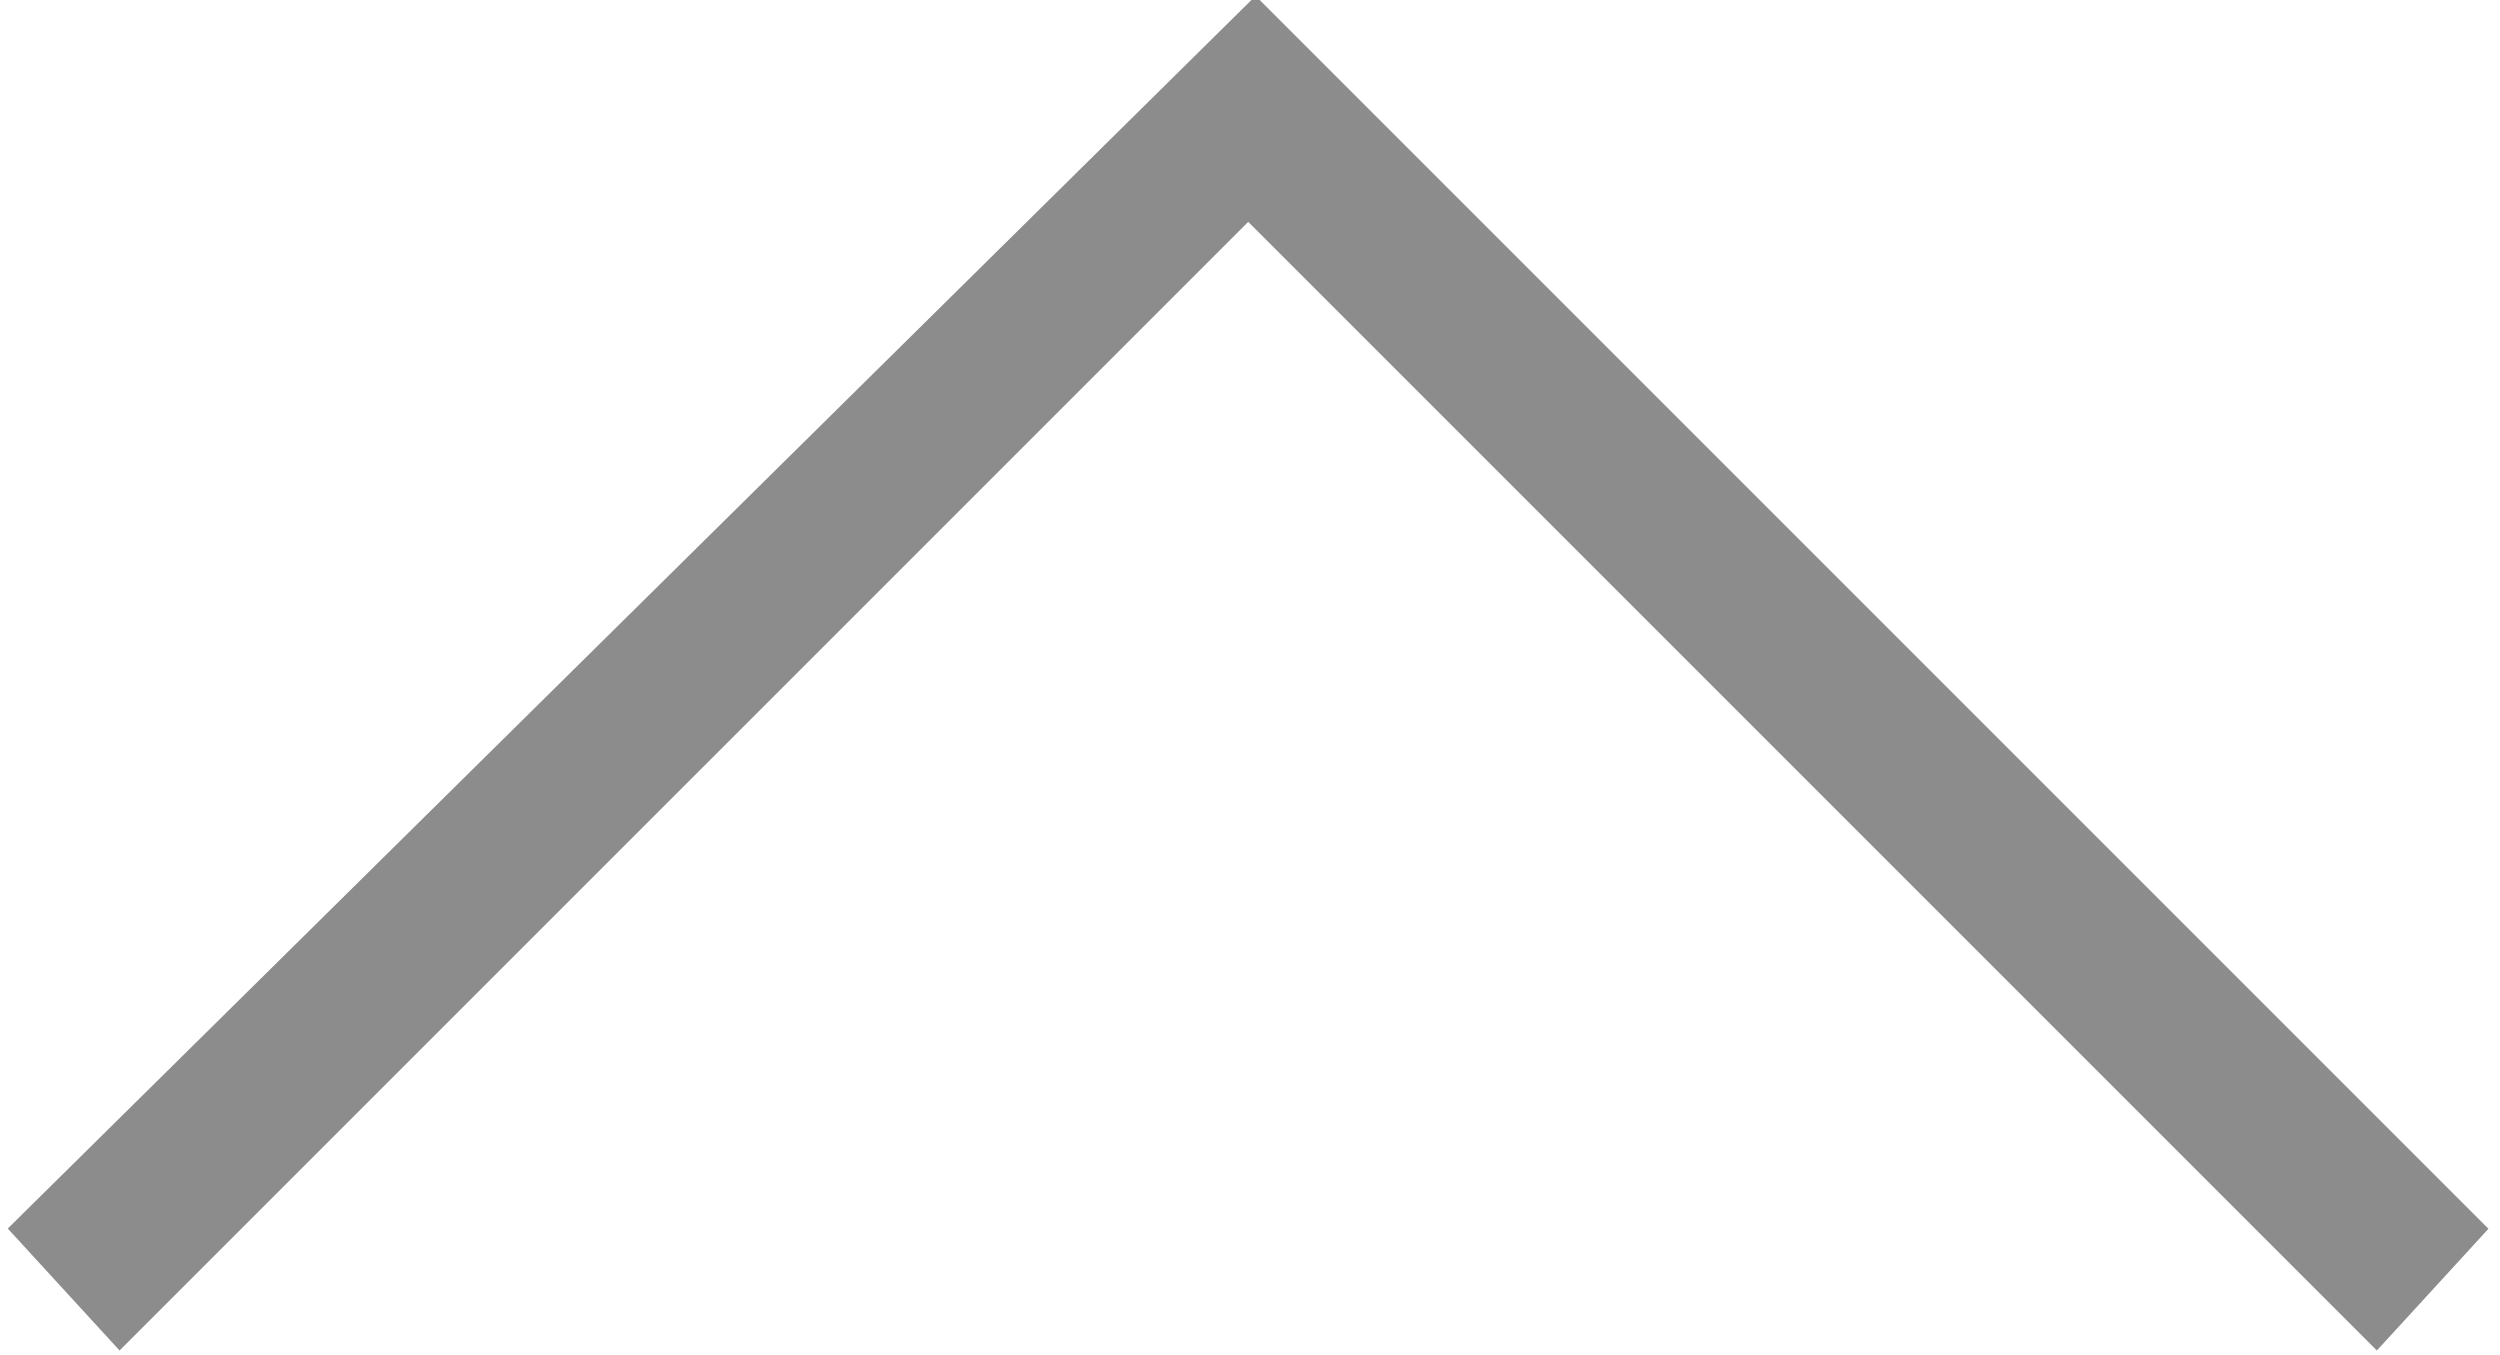 <?xml version="1.0" encoding="utf-8"?>
<!-- Generator: Adobe Illustrator 18.0.0, SVG Export Plug-In . SVG Version: 6.00 Build 0)  -->
<!DOCTYPE svg PUBLIC "-//W3C//DTD SVG 1.1//EN" "http://www.w3.org/Graphics/SVG/1.1/DTD/svg11.dtd">
<svg version="1.1" id="Layer_1" xmlns="http://www.w3.org/2000/svg" xmlns:xlink="http://www.w3.org/1999/xlink" x="0px" y="0px"
	 viewBox="0 0 70.1 38" enable-background="new 0 0 70.1 38" xml:space="preserve">
<polygon fill="#8C8C8C" stroke="#8C8C8C" stroke-width="3" stroke-miterlimit="10" points="2.3,34.5 35.2,2 67.7,34.5 66.6,35.7 
	35,4.1 3.4,35.7 "/>
</svg>
